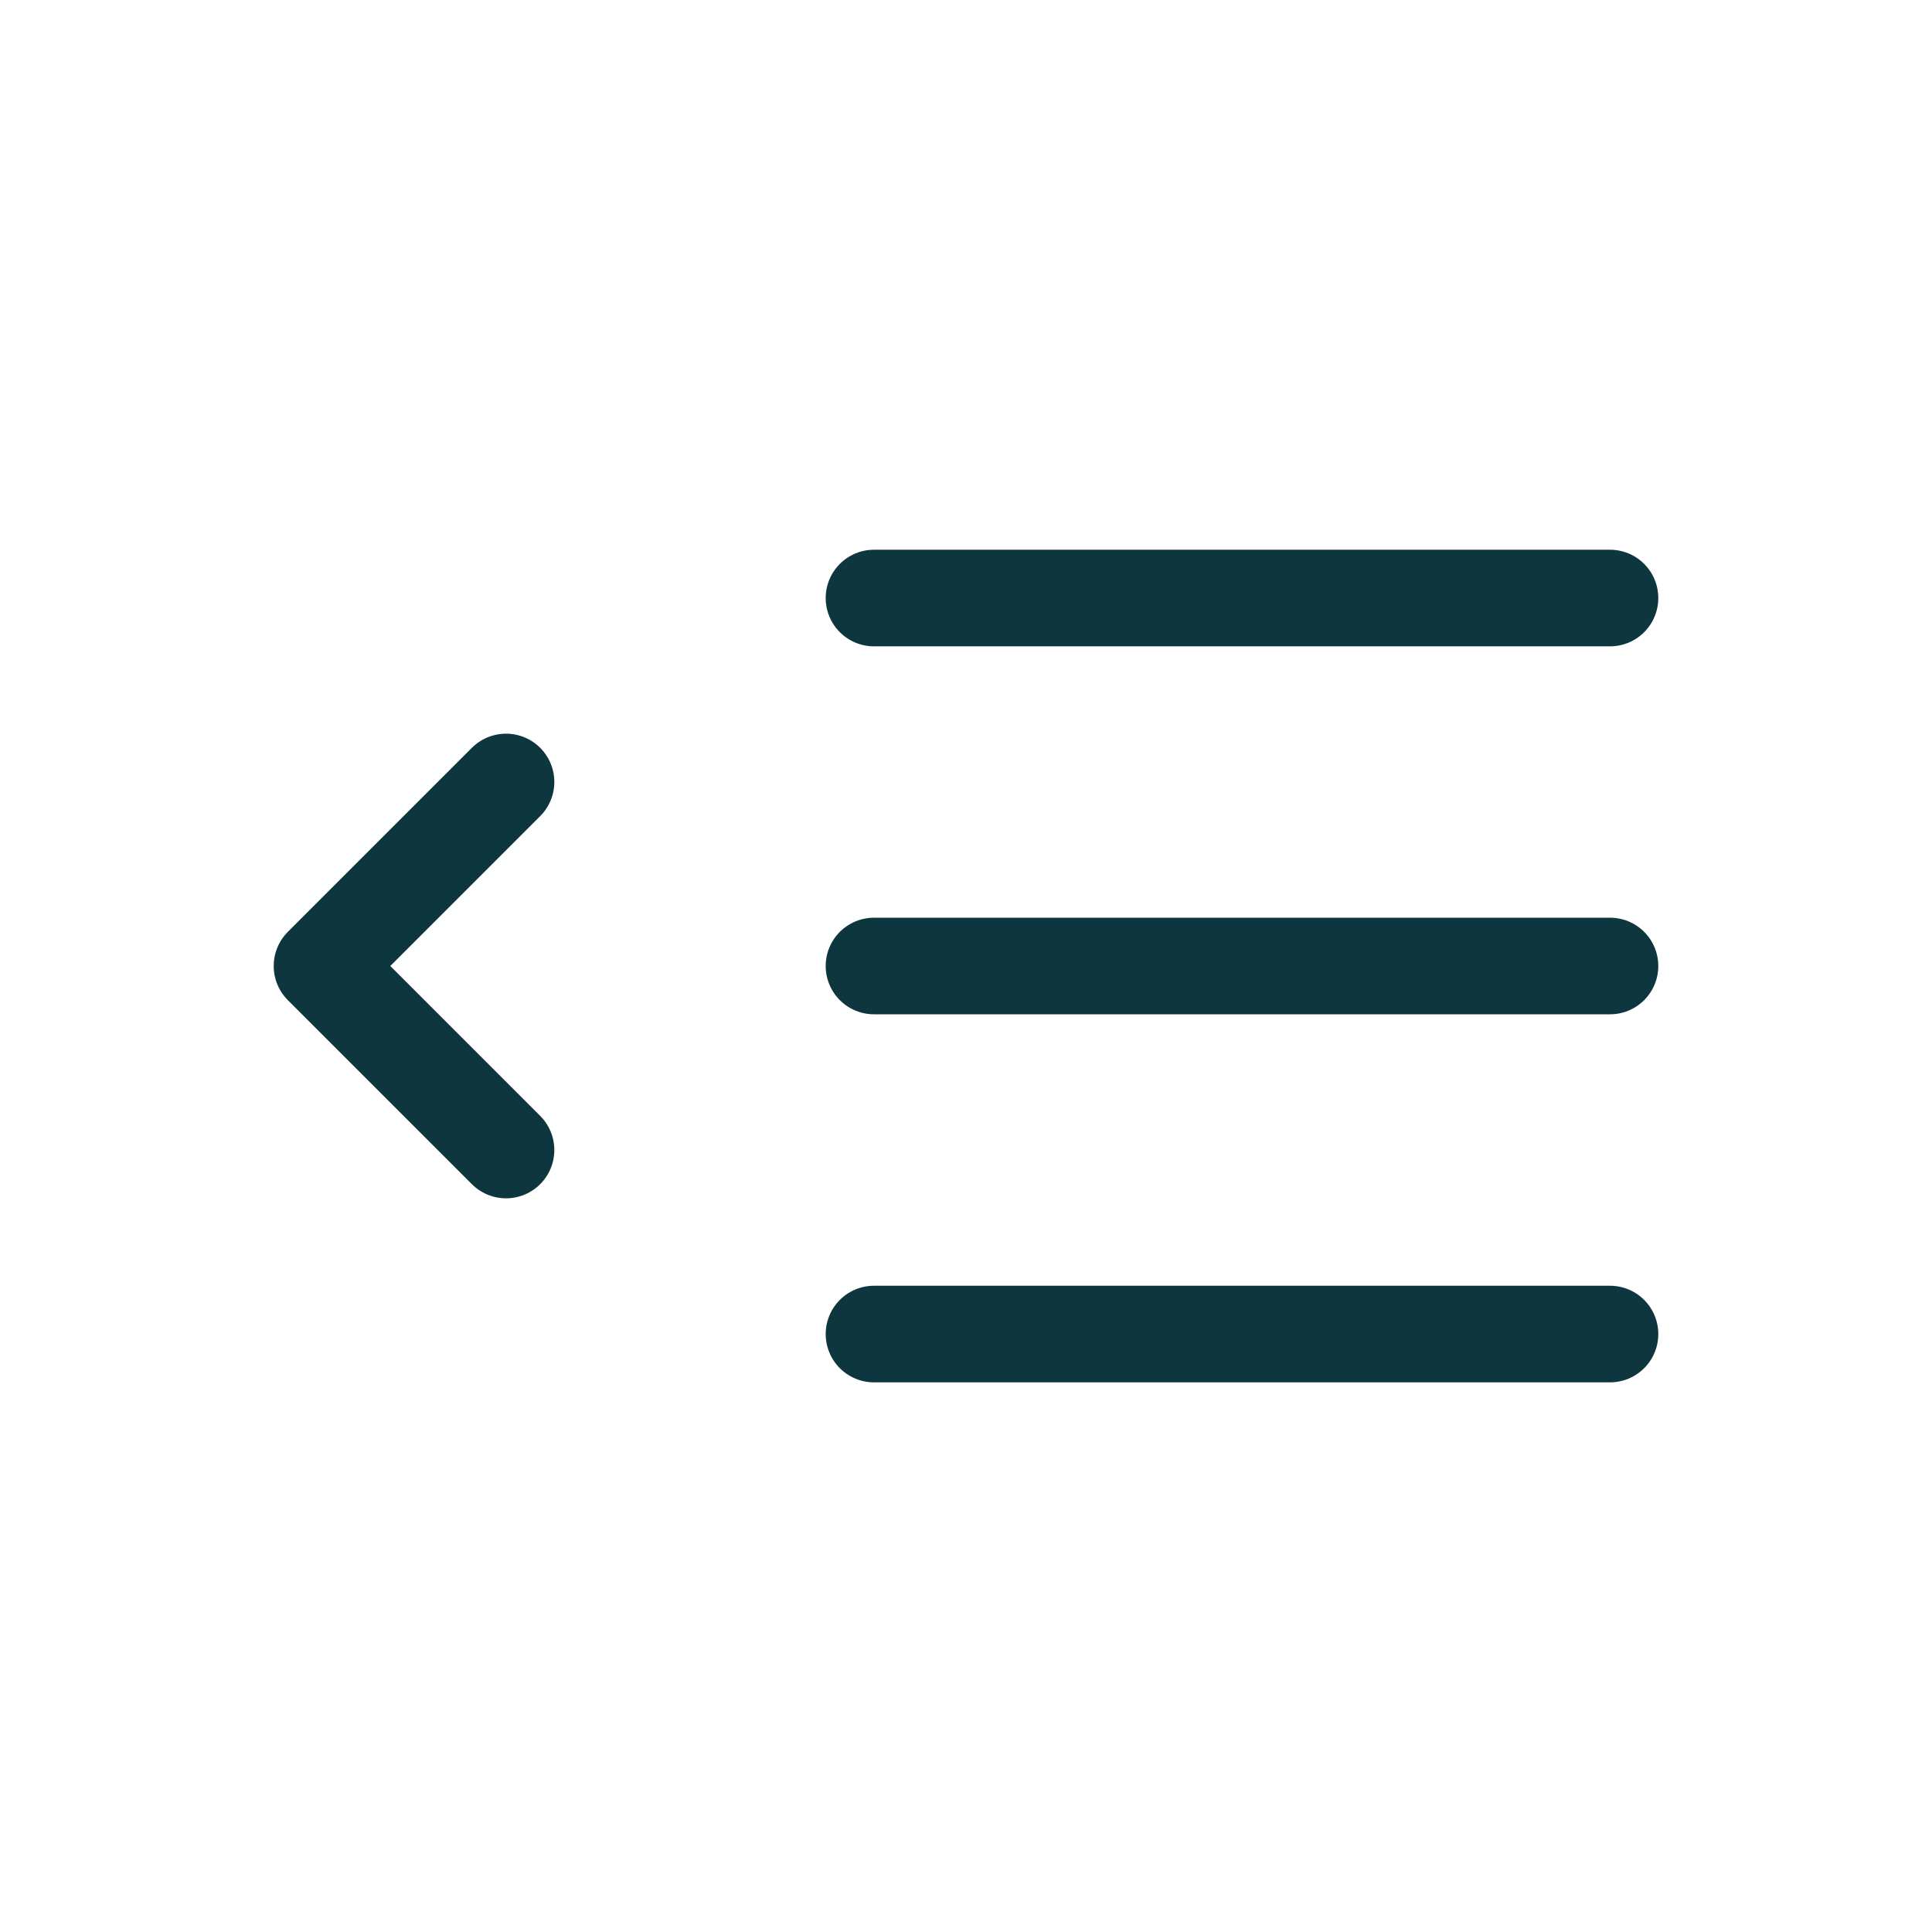 <svg width="24" height="24" viewBox="0 0 24 24" fill="none" xmlns="http://www.w3.org/2000/svg">
<path d="M10.857 12H20M10.857 16.572H20M10.857 7.429H20M6.286 14.286L4 12L6.286 9.714" stroke="#0D363F" stroke-width="1.2" stroke-linecap="round" stroke-linejoin="round"/>
</svg>
